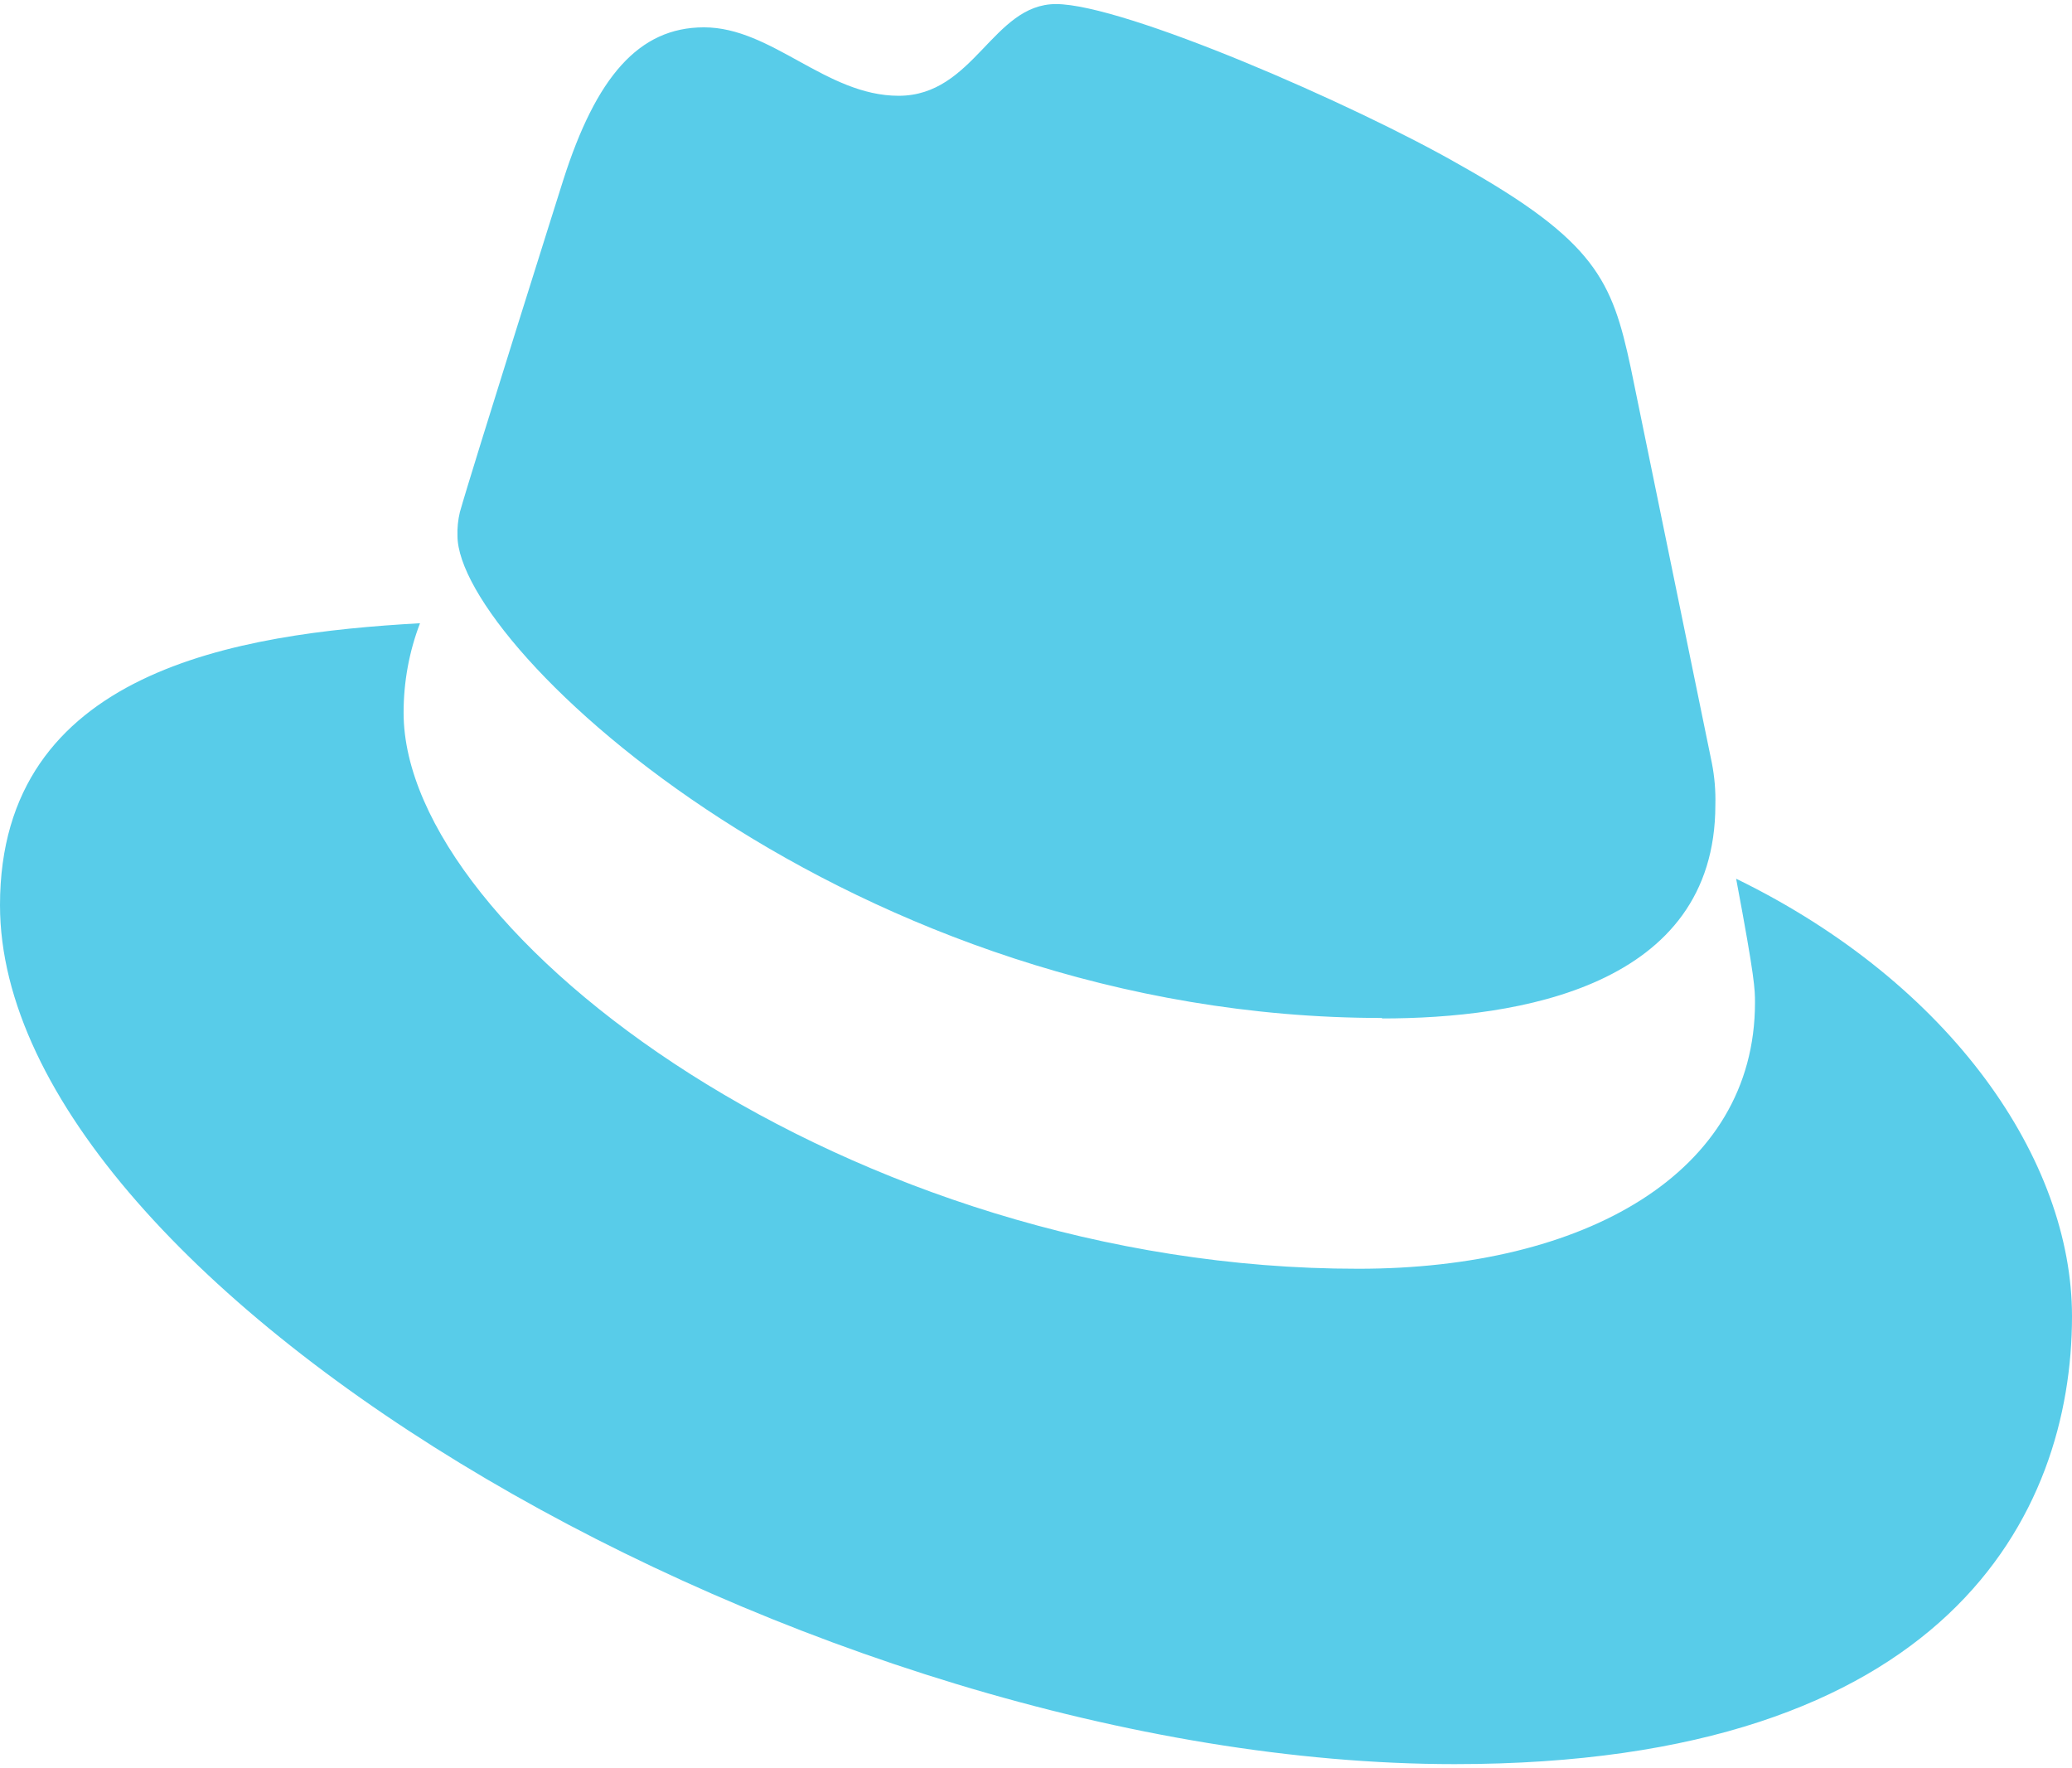 <svg width="334" height="285" viewBox="0 0 334 285" fill="none" xmlns="http://www.w3.org/2000/svg">
<path d="M222.792 164.156C244.739 164.156 276.51 159.063 276.51 129.75C276.571 127.488 276.385 125.226 275.954 123.016L262.872 59.266C259.866 45.234 257.222 38.875 235.289 26.562C218.269 16.797 181.181 0.656 170.215 0.656C160.014 0.656 157.036 15.438 144.859 15.438C133.141 15.438 124.443 4.406 113.477 4.406C102.942 4.406 96.081 12.453 90.792 29.031C90.792 29.031 76.041 75.75 74.134 82.531C73.831 83.778 73.7 85.069 73.744 86.359C73.744 104.516 137.441 164.078 222.792 164.078M279.864 141.656C282.898 157.781 282.898 159.469 282.898 161.609C282.898 189.187 255.287 204.5 218.979 204.5C136.94 204.563 65.06 150.578 65.06 114.906C65.052 109.936 65.952 105.017 67.705 100.453C38.215 102.109 0 108.031 0 145.891C0 207.906 130.886 284.344 234.51 284.344C313.974 284.344 334 244 334 212.156C334 187.078 314.698 158.641 279.906 141.656" fill="#58CCE9"/>
</svg>
